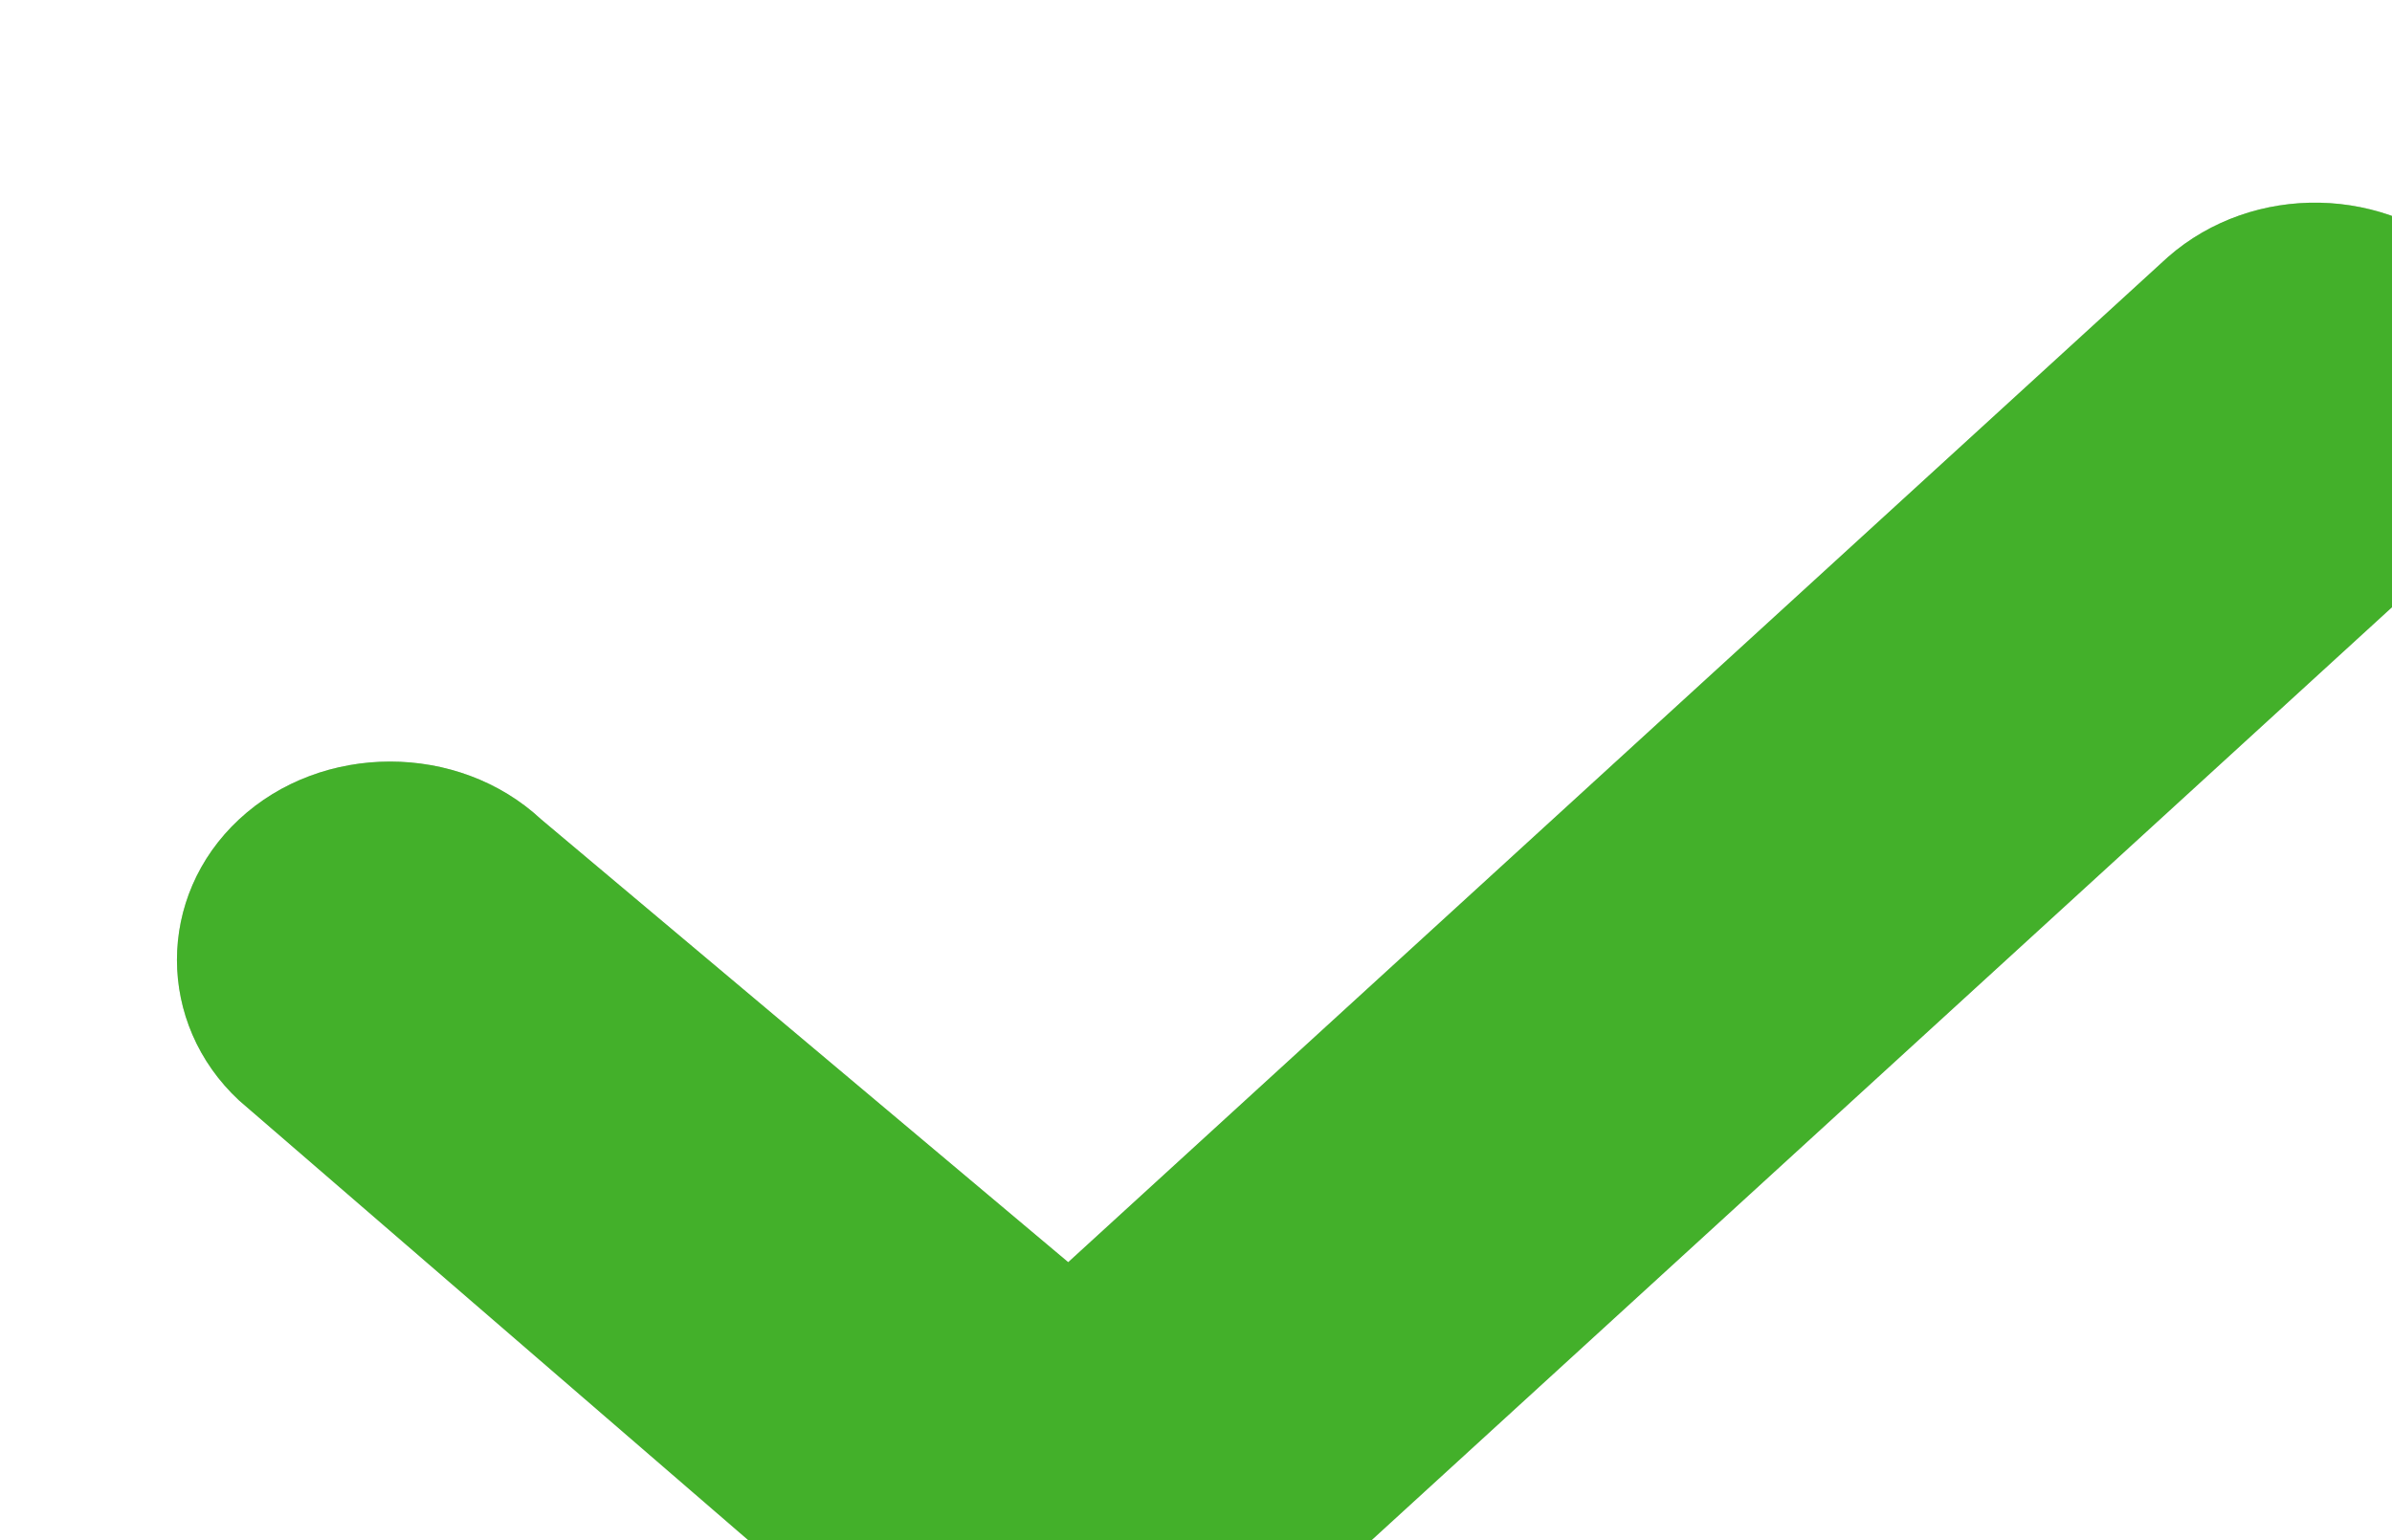 <svg width="59" height="38" viewBox="0 0 59 38" fill="none" xmlns="http://www.w3.org/2000/svg">
<g filter="url(#filter0_i_13741_214795)">
<path d="M22.288 38C20.906 38 19.584 37.497 18.562 36.546L1.897 22.151C-0.146 20.25 -0.146 17.117 1.897 15.216C3.94 13.314 7.305 13.314 9.348 15.216L22.348 26.142L49.471 1.344C51.574 -0.502 54.879 -0.446 56.922 1.511C58.845 3.413 58.845 6.378 56.922 8.224L26.014 36.49C24.992 37.497 23.67 38 22.288 38Z" fill="#C4C4C4"/>
<path d="M22.288 38C20.906 38 19.584 37.497 18.562 36.546L1.897 22.151C-0.146 20.25 -0.146 17.117 1.897 15.216C3.94 13.314 7.305 13.314 9.348 15.216L22.348 26.142L49.471 1.344C51.574 -0.502 54.879 -0.446 56.922 1.511C58.845 3.413 58.845 6.378 56.922 8.224L26.014 36.49C24.992 37.497 23.67 38 22.288 38Z" fill="#43B02A"/>
</g>
<defs>
<filter id="filter0_i_13741_214795" x="0.365" y="0" width="62" height="42" filterUnits="userSpaceOnUse" color-interpolation-filters="sRGB">
<feFlood flood-opacity="0" result="BackgroundImageFix"/>
<feBlend mode="normal" in="SourceGraphic" in2="BackgroundImageFix" result="shape"/>
<feColorMatrix in="SourceAlpha" type="matrix" values="0 0 0 0 0 0 0 0 0 0 0 0 0 0 0 0 0 0 127 0" result="hardAlpha"/>
<feOffset dx="4" dy="5"/>
<feGaussianBlur stdDeviation="2"/>
<feComposite in2="hardAlpha" operator="arithmetic" k2="-1" k3="1"/>
<feColorMatrix type="matrix" values="0 0 0 0 0 0 0 0 0 0.259 0 0 0 0 0.263 0 0 0 1 0"/>
<feBlend mode="normal" in2="shape" result="effect1_innerShadow_13741_214795"/>
</filter>
</defs>
</svg>
